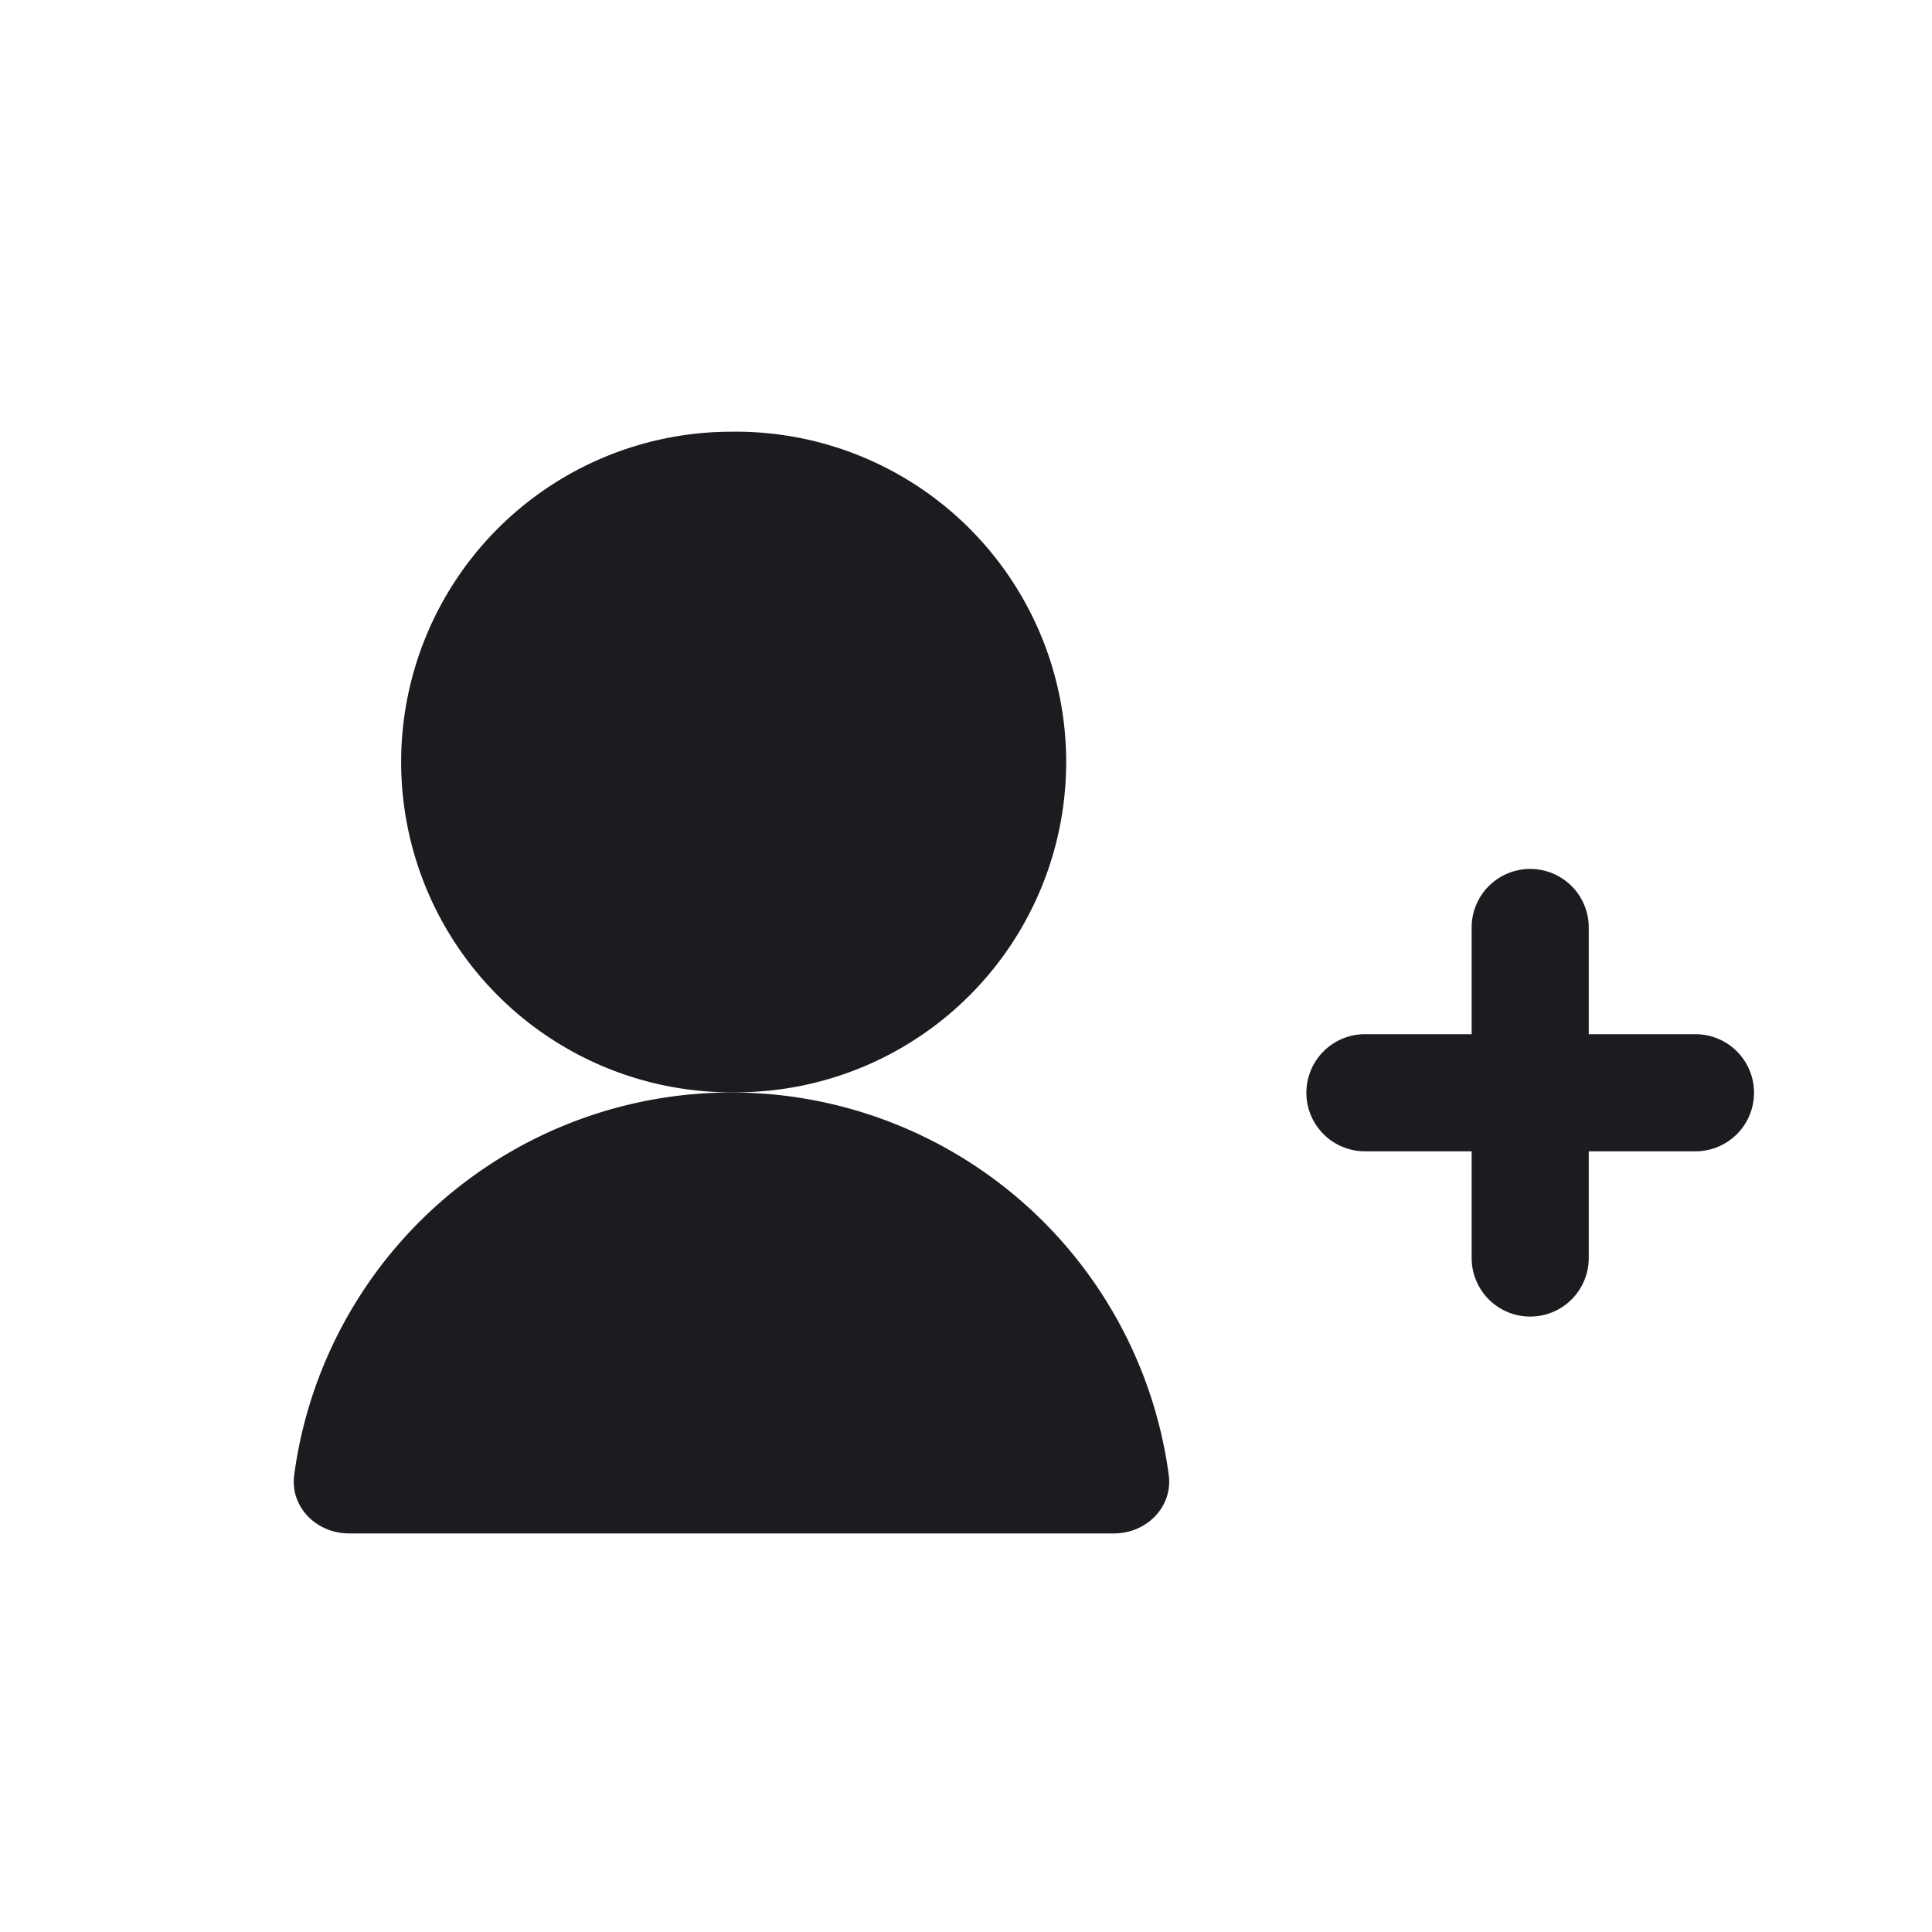 <svg xmlns="http://www.w3.org/2000/svg" width="33" height="33" fill="none"><path fill="#1C1B1F" fill-rule="evenodd" d="M12.494 18.657a5.642 5.642 0 1 0 0-11.283 5.642 5.642 0 0 0 0 11.284Zm14.643-2.815a1 1 0 1 0-2 0v1.823h-1.823a1 1 0 1 0 0 2h1.823v1.823a1 1 0 1 0 2 0v-1.823h1.823a1 1 0 1 0 0-2h-1.823v-1.823ZM5.025 25.194a7.536 7.536 0 0 1 14.938 0c.072.548-.382.998-.935.998H5.96c-.553 0-1.007-.45-.935-.998Z" clip-rule="evenodd"/></svg>